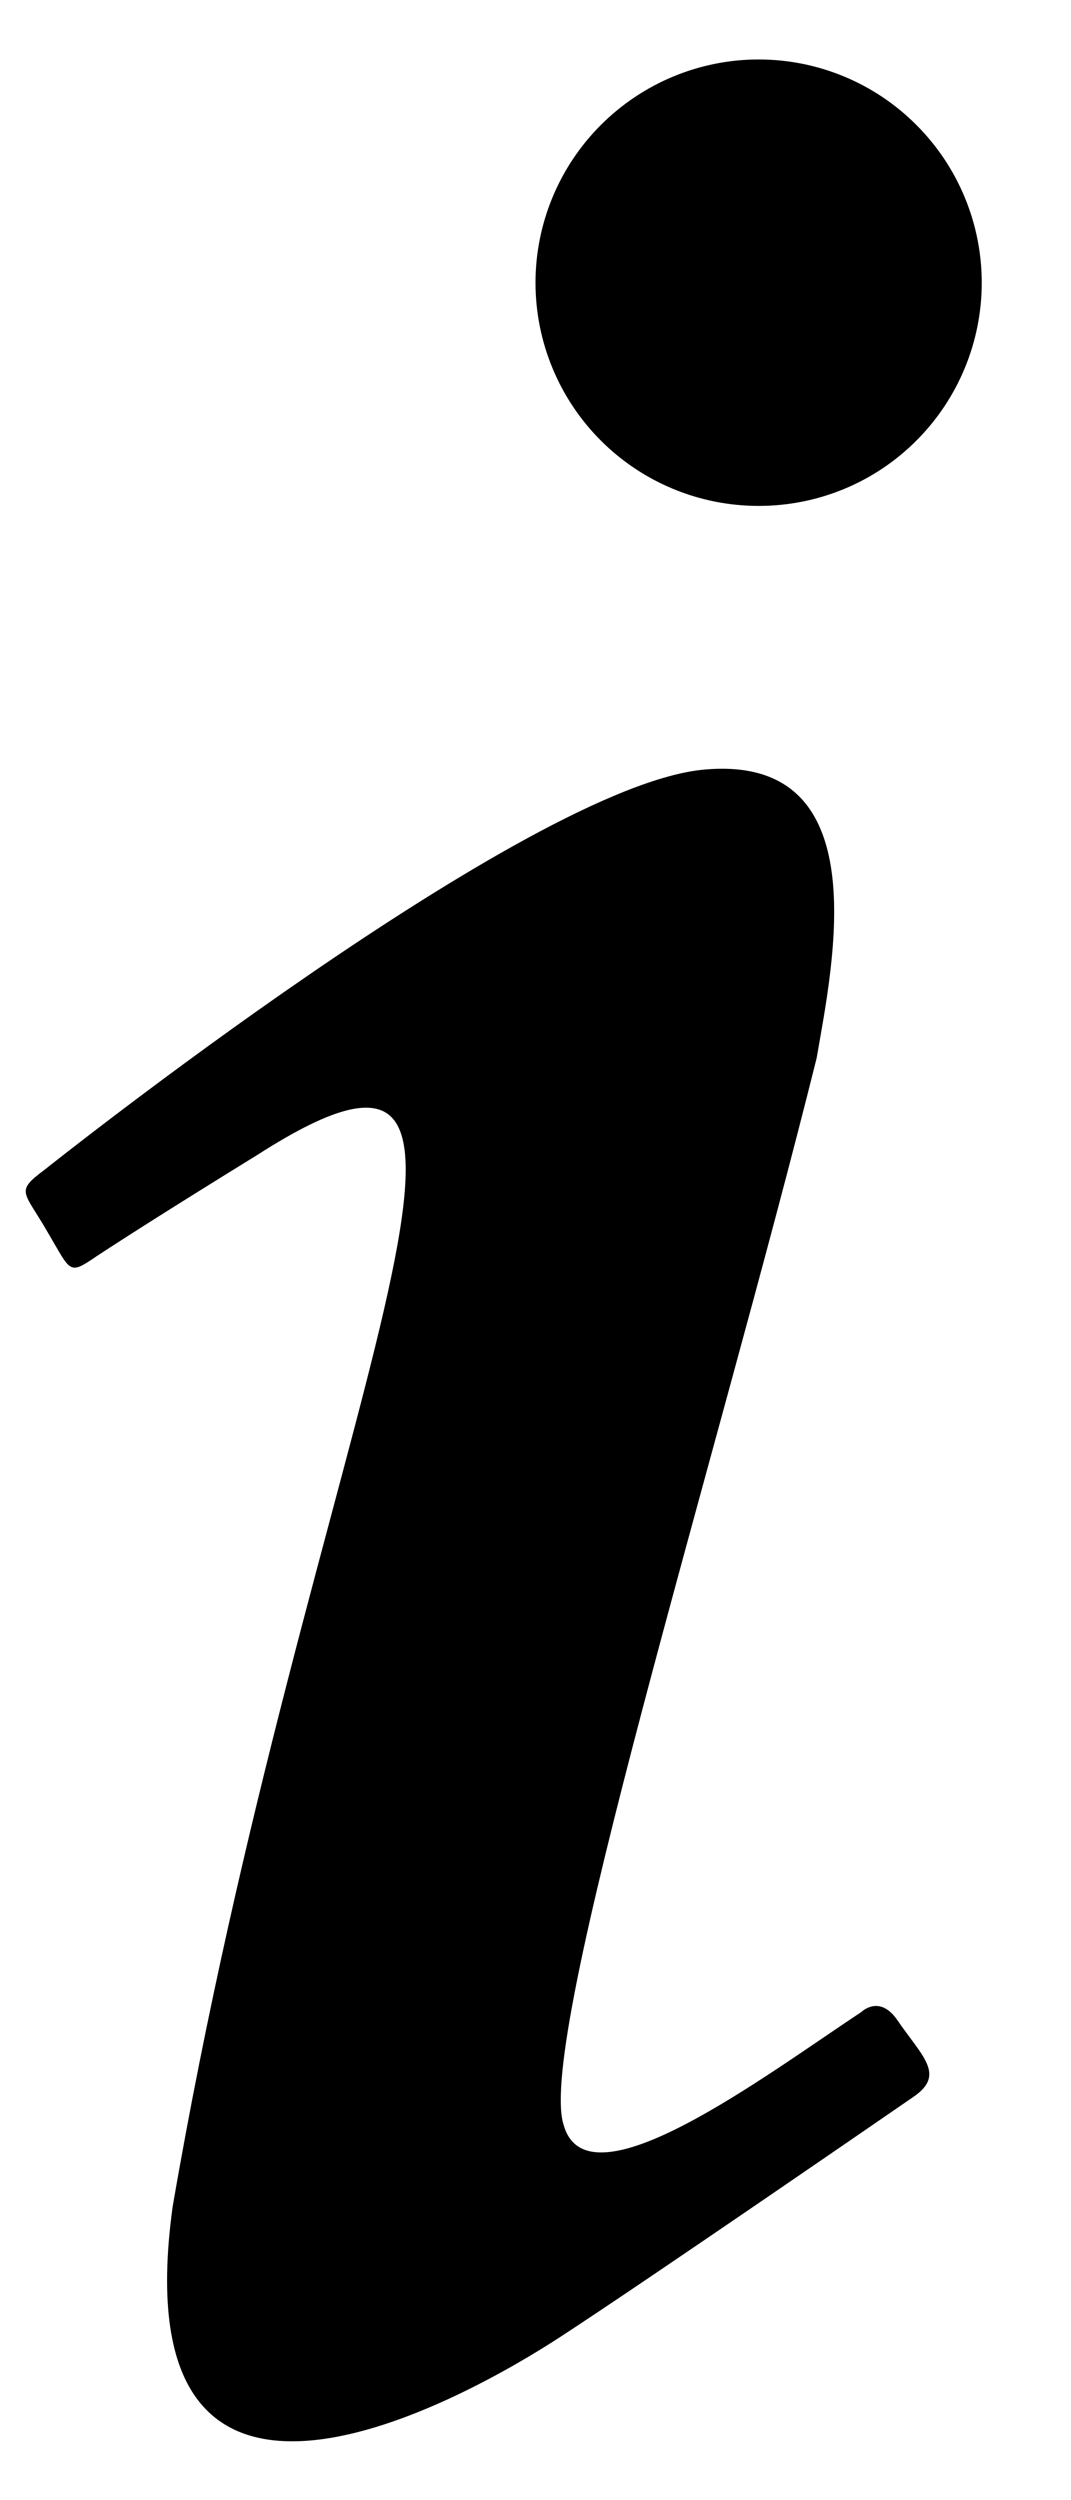 <svg width="6" height="14" viewBox="0 0 6 14" fill="none" xmlns="http://www.w3.org/2000/svg">
<path d="M4.25 0.333C3.919 0.333 3.601 0.465 3.366 0.7C3.132 0.934 3 1.252 3 1.583C3 1.915 3.132 2.233 3.366 2.467C3.601 2.702 3.919 2.833 4.25 2.833C4.582 2.833 4.9 2.702 5.134 2.467C5.368 2.233 5.5 1.915 5.5 1.583C5.5 1.252 5.368 0.934 5.134 0.7C4.9 0.465 4.582 0.333 4.25 0.333ZM3.95 4.309C2.958 4.392 0.25 6.55 0.25 6.55C0.083 6.675 0.133 6.667 0.267 6.9C0.4 7.125 0.383 7.142 0.542 7.034C0.708 6.925 0.983 6.75 1.442 6.467C3.208 5.333 1.725 7.95 0.967 12.358C0.667 14.542 2.633 13.417 3.142 13.084C3.642 12.758 4.983 11.834 5.117 11.742C5.3 11.617 5.167 11.517 5.025 11.309C4.925 11.167 4.825 11.267 4.825 11.267C4.283 11.625 3.292 12.375 3.158 11.9C3 11.425 4.017 8.167 4.575 5.925C4.667 5.392 4.917 4.225 3.95 4.309Z" fill="black"/>
</svg>
